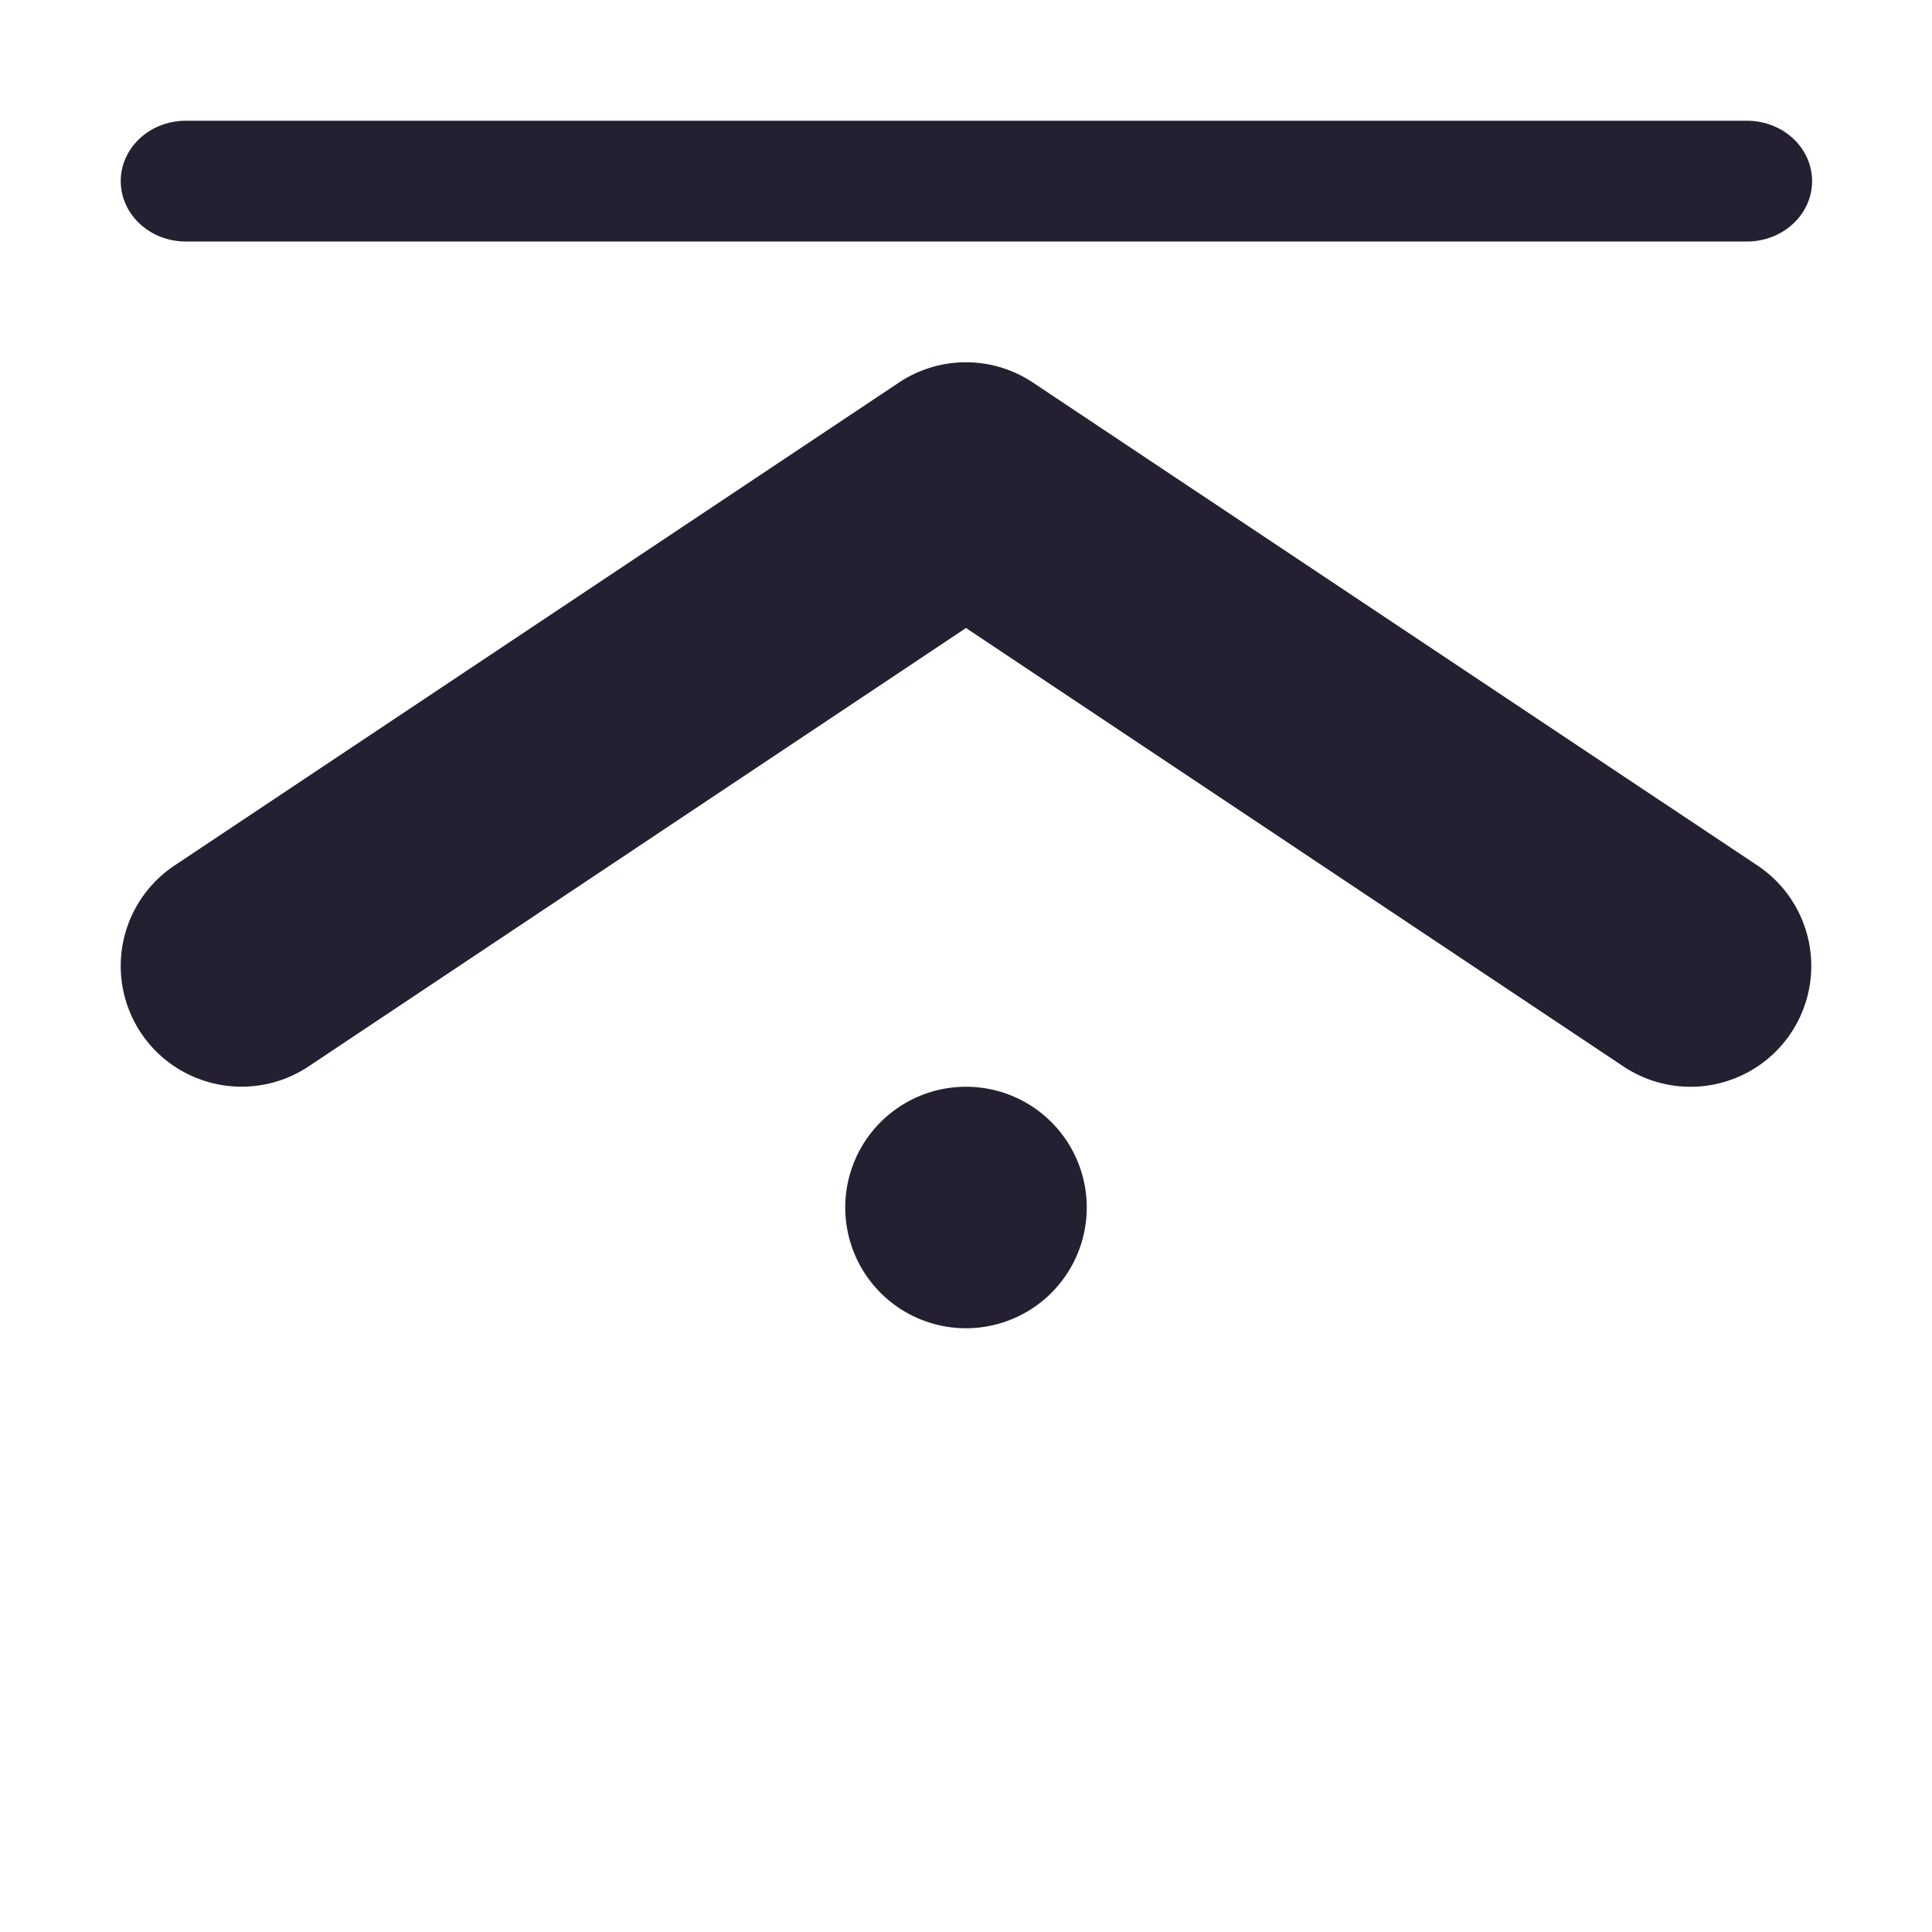 <?xml version="1.0" encoding="UTF-8" standalone="no"?>
<!-- Created with Inkscape (http://www.inkscape.org/) -->

<svg
   width="16"
   height="16"
   viewBox="0 0 16 16"
   version="1.1"
   id="svg5"
   xmlns="http://www.w3.org/2000/svg"
   xmlns:svg="http://www.w3.org/2000/svg">
  <defs
     id="defs2" />
  <g
     id="g1306"
     transform="matrix(1,0,0,-1,0,16)">
    <path
       id="path2415"
       style="fill:#241f31;stroke-width:1;stroke-linecap:round;stroke-linejoin:round"
       d="M 8,5 A 1,1 0 0 1 9,6 1,1 0 0 1 8,7 1,1 0 0 1 7,6 1,1 0 0 1 8,5 Z" />
    <path
       style="color:#000000;fill:#241f31;stroke-width:1;stroke-linecap:round;stroke-linejoin:round;-inkscape-stroke:none"
       d="M 1.531,14 A 0.539,0.5 0 0 0 1,14.5 0.539,0.5 0 0 0 1.531,15 H 14.468 a 0.539,0.5 0 0 0 0,-1 z"
       id="path2678" />
    <path
       style="color:#000000;fill:#241f31;stroke-linecap:round;stroke-linejoin:round;-inkscape-stroke:none"
       d="M 1.805,7.02 A 1,1 0 0 0 1.168,7.445 1,1 0 0 0 1.445,8.832 l 6,4 a 1,1 0 0 0 1.109,0 L 14.555,8.832 A 1,1 0 0 0 14.832,7.445 1,1 0 0 0 13.445,7.168 L 8,10.799 2.555,7.168 a 1,1 0 0 0 -0.75,-0.148 z"
       id="path939" />
  </g>
</svg>
